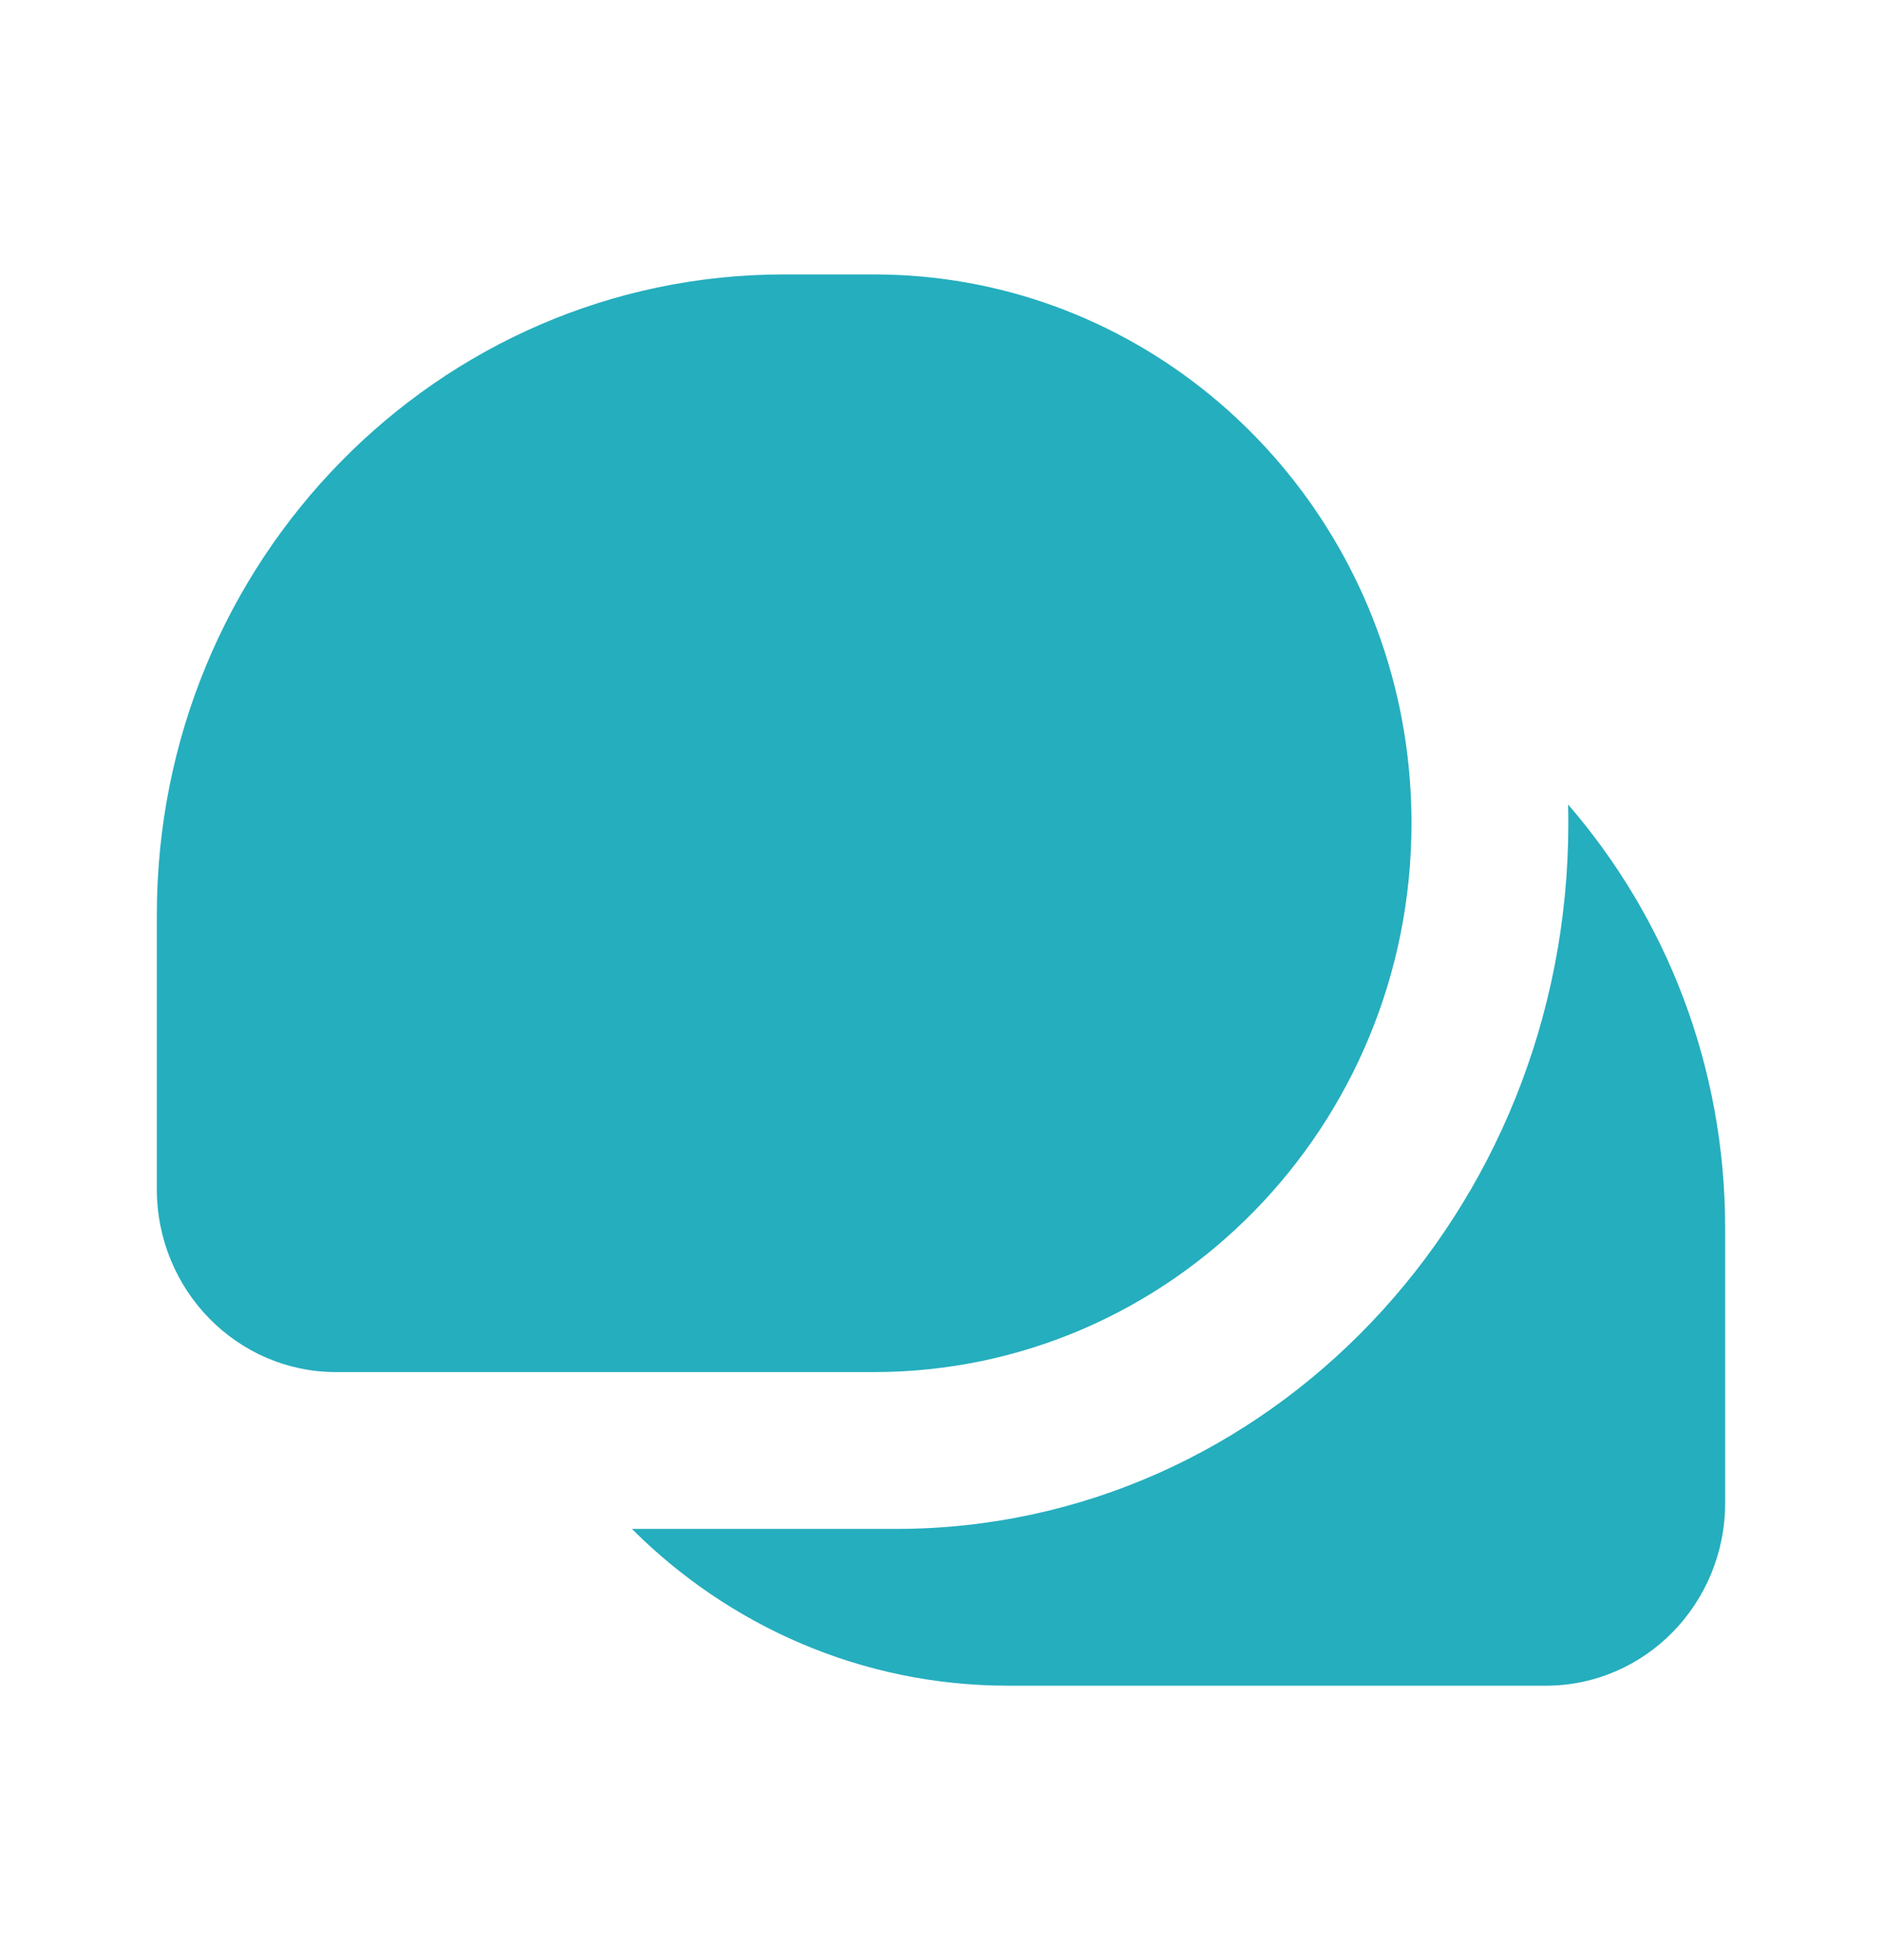 <svg width="24" height="25" viewBox="0 0 24 25" fill="none" xmlns="http://www.w3.org/2000/svg">
<path fill-rule="evenodd" clip-rule="evenodd" d="M10 3.5H11.143C14.378 3.5 17.09 5.787 17.812 8.864C17.935 9.389 18 9.937 18 10.5C18 14.366 14.93 17.5 11.143 17.5H6.962H4.286C3.023 17.5 2 16.455 2 15.167V11.667C2 7.156 5.582 3.5 10 3.5ZM11.429 19.5H8.058C9.295 20.737 10.989 21.5 12.857 21.5H17.038H19.714C20.977 21.5 22 20.455 22 19.167V15.667C22 13.594 21.244 11.701 19.997 10.261C19.999 10.341 20 10.42 20 10.5C20 15.471 16.162 19.5 11.429 19.5Z" fill="#25AEBE"/>
</svg>
